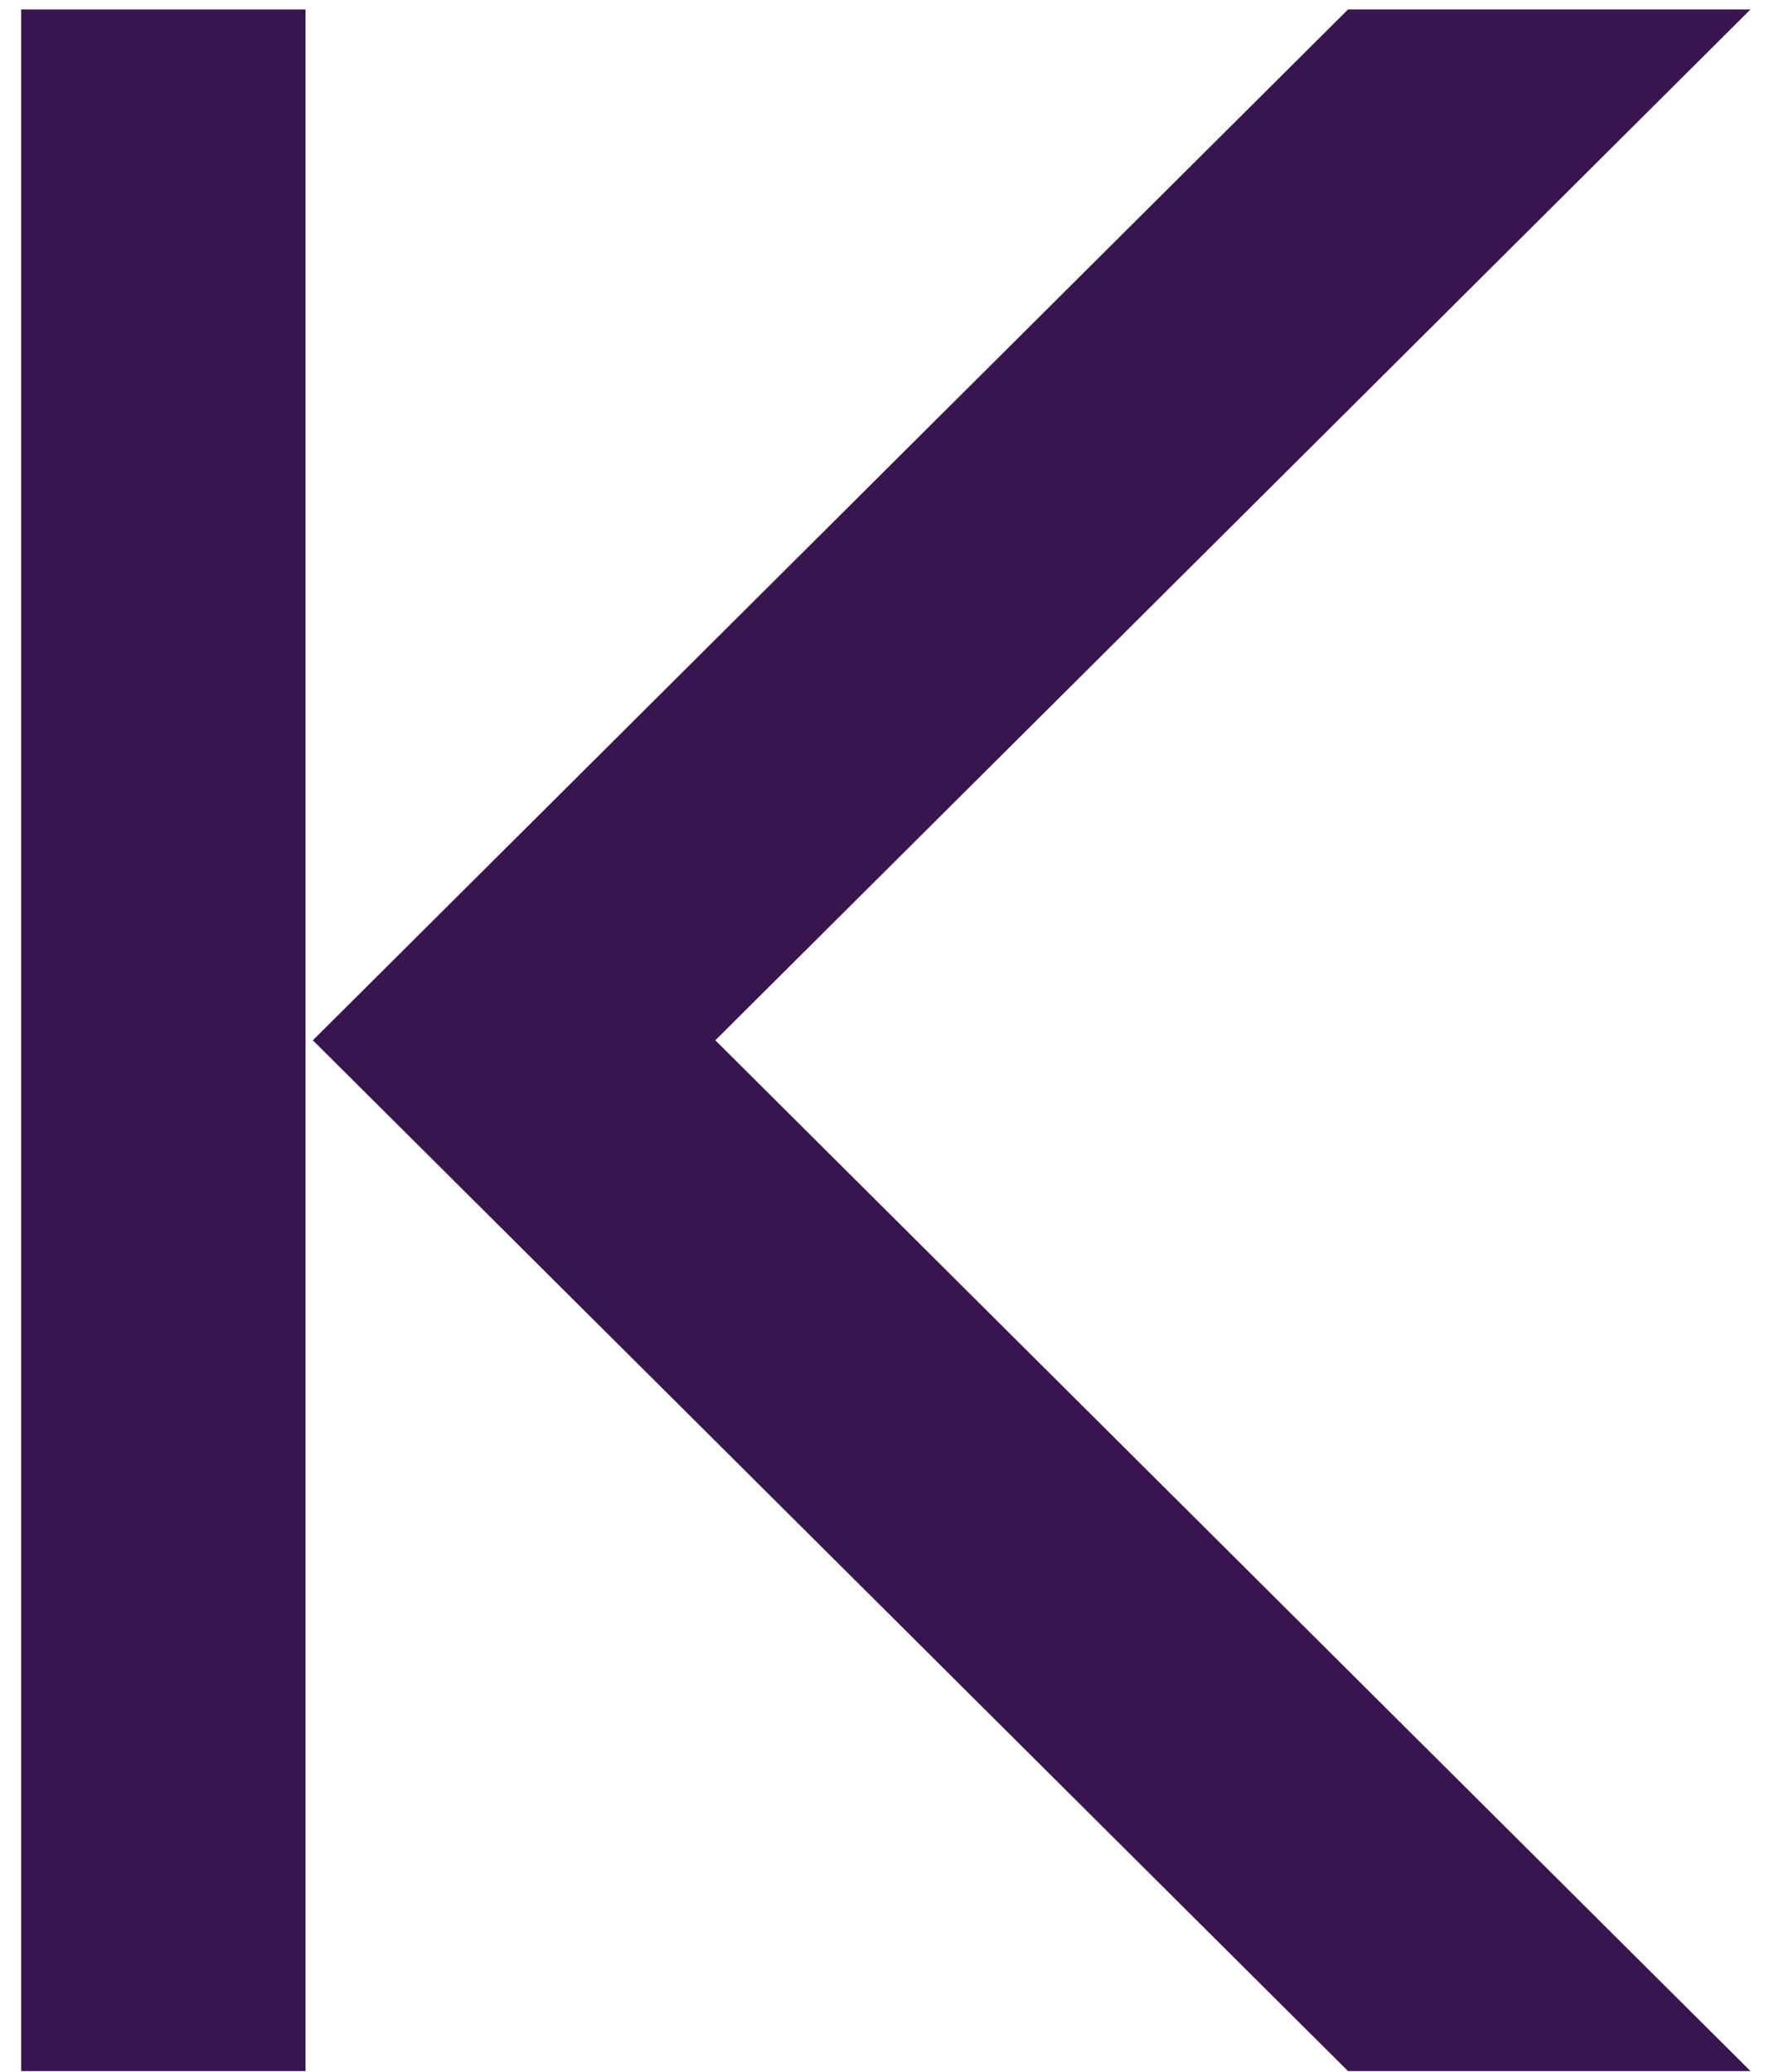 <svg width="118" height="137" viewBox="0 0 112 133" fill="none" xmlns="http://www.w3.org/2000/svg">
<path d="M18.342 132.963H0.082V0.609H18.342V132.963Z" fill="#39154F"/>
<path d="M111.125 0.609L44.655 66.786L111.125 132.963H85.282L18.812 66.786L85.282 0.609H111.125Z" fill="#39154F"/>
</svg>
